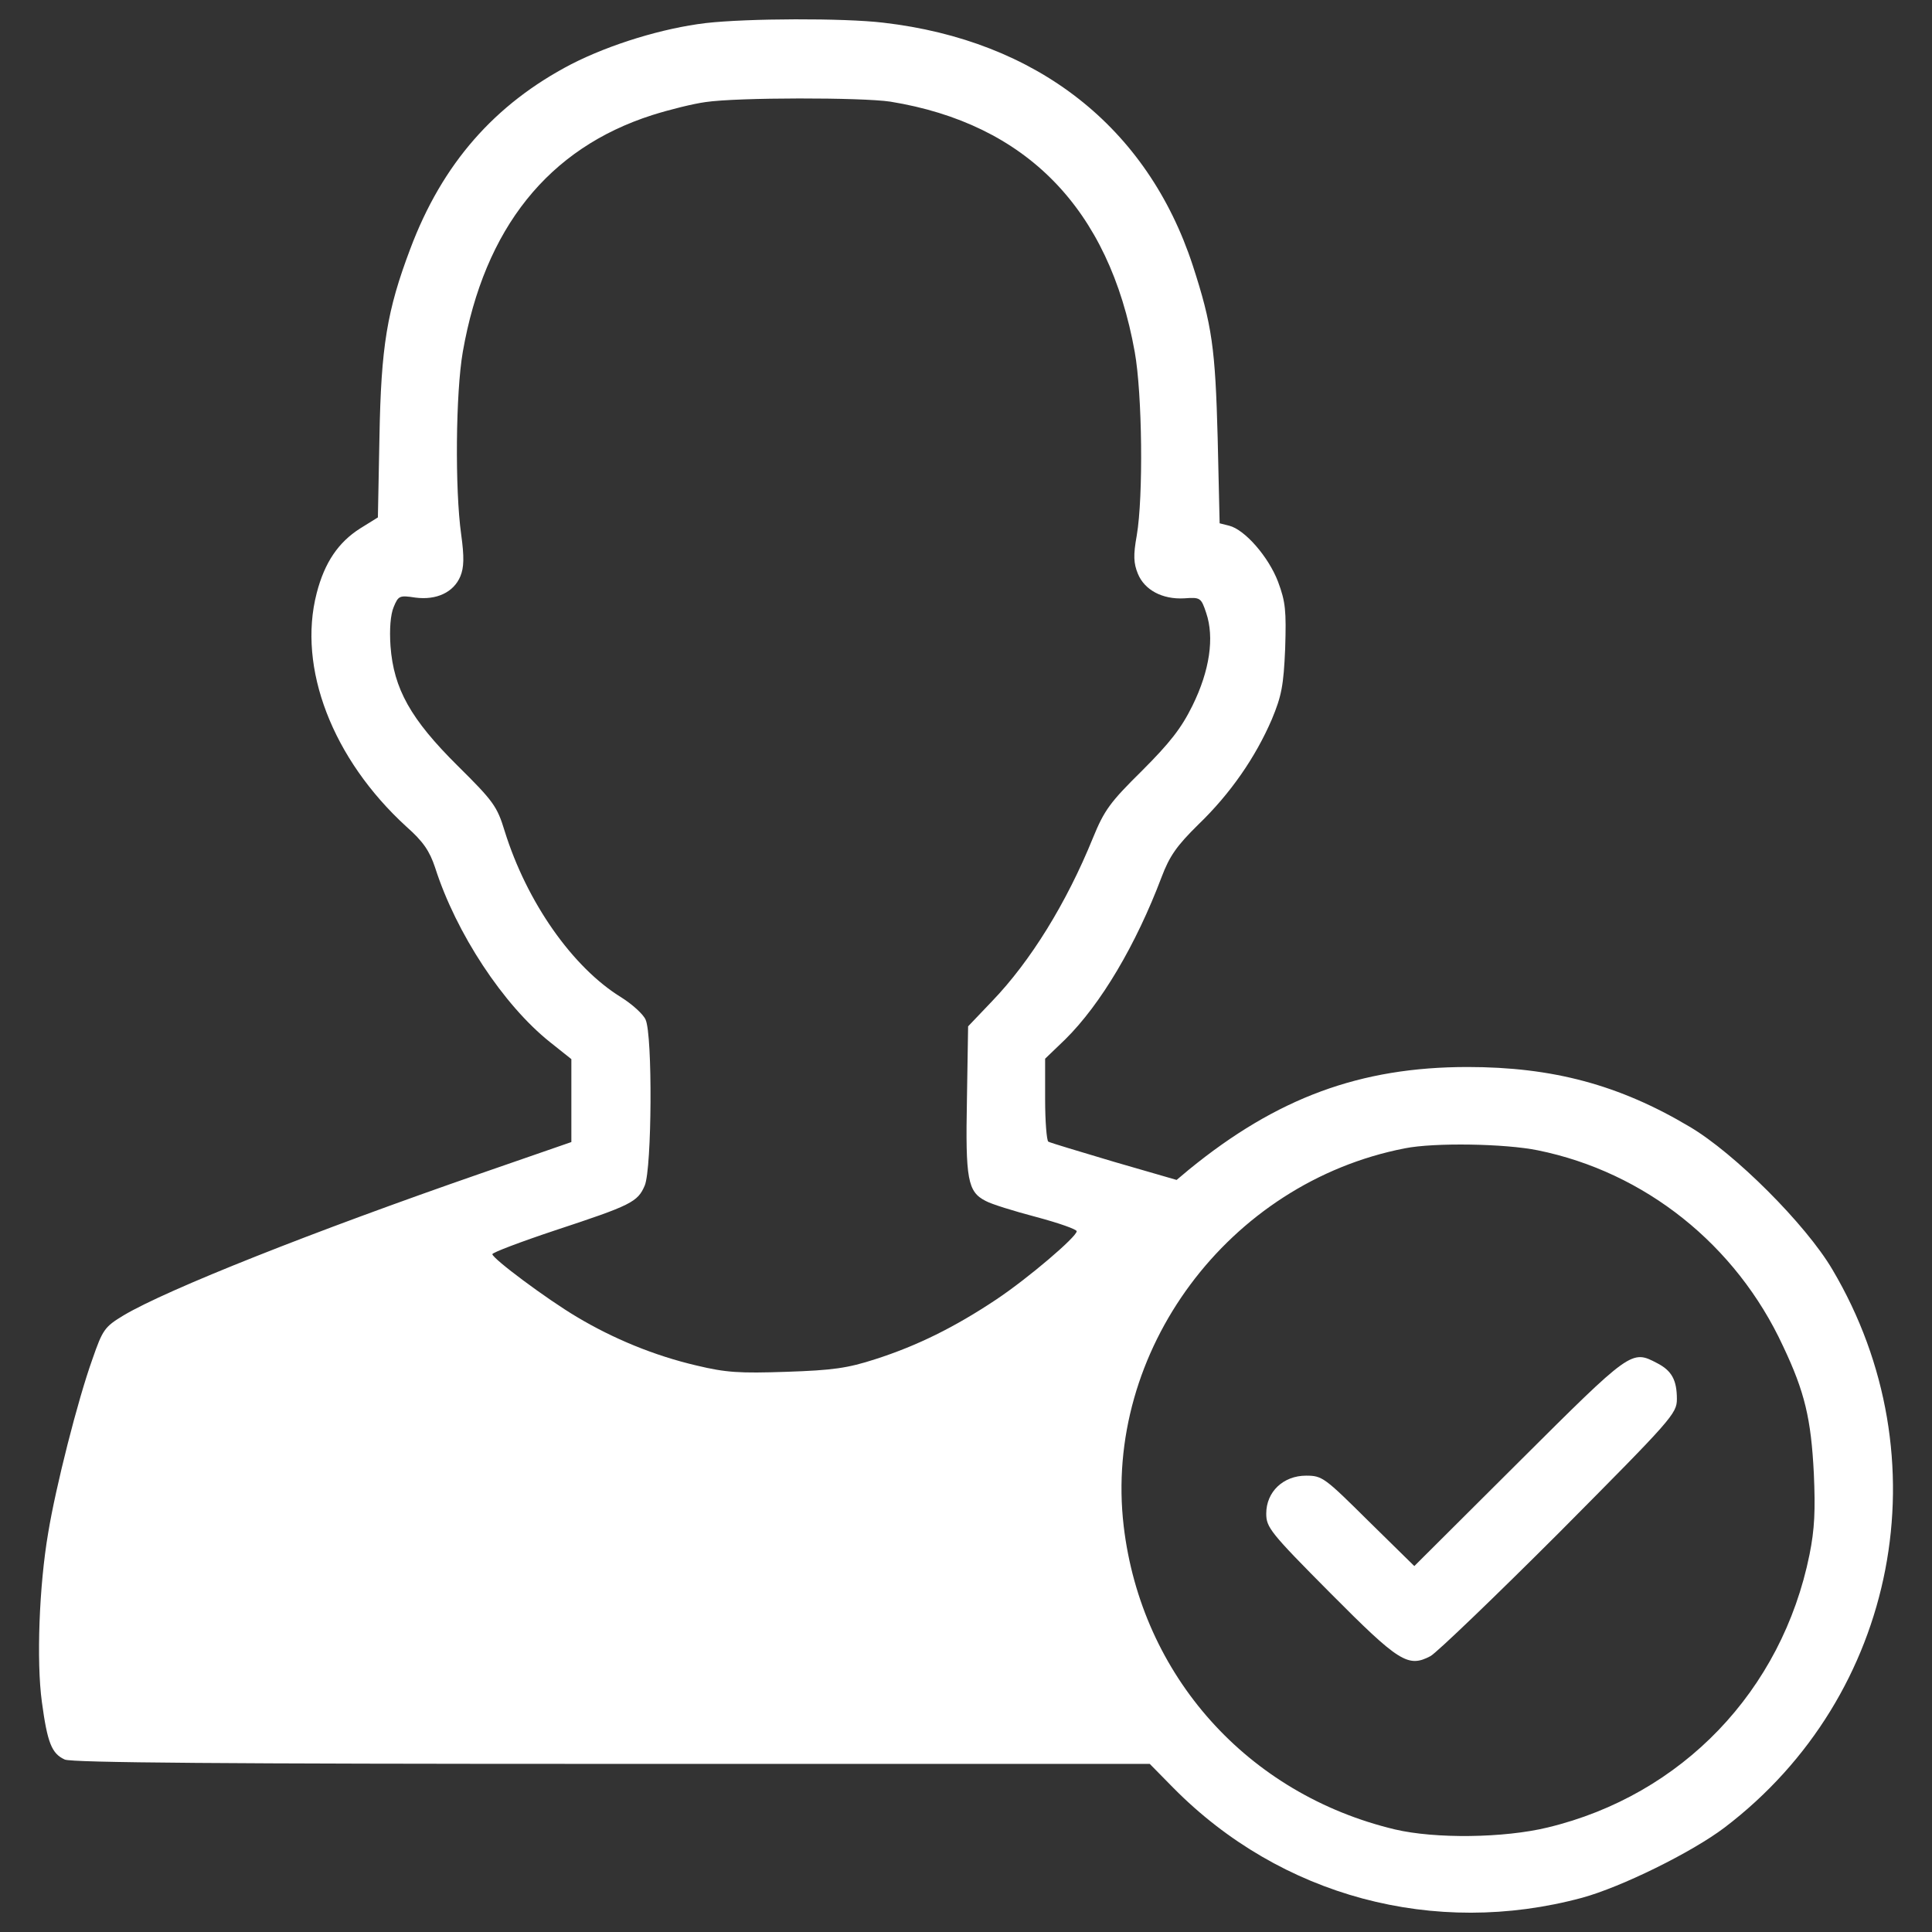 <?xml version="1.0" encoding="UTF-8" standalone="no"?>
<!DOCTYPE svg PUBLIC "-//W3C//DTD SVG 1.1//EN" "http://www.w3.org/Graphics/SVG/1.1/DTD/svg11.dtd">
<svg version="1.1" xmlns="http://www.w3.org/2000/svg" xmlns:xlink="http://www.w3.org/1999/xlink" preserveAspectRatio="xMidYMid meet" viewBox="0 0 640 640" width="640" height="640"><rect x="0" y="0" width="640" height="640" fill="#333333" stroke="none"/><defs><path d="M189.27 21.25C163.89 34.46 146.5 54.21 135.9 82.46C128.19 102.86 126.23 114.76 125.7 144.72C125.67 146.5 125.49 155.39 125.18 171.4C121.64 173.59 119.68 174.82 119.29 175.06C112.1 179.64 107.52 186.31 104.9 196.51C98.5 221.23 110.13 251.44 134.59 273.81C140.22 278.78 142.31 281.92 144.14 287.41C151.07 309.12 166.76 332.93 182.2 345.22C182.67 345.6 185.03 347.47 189.27 350.85L189.27 364.58L189.27 378.32C171.38 384.52 161.44 387.96 159.45 388.65C103.99 407.87 55.46 427.1 40.94 435.73C34.66 439.53 34.01 440.44 30.61 450.25C25.77 463.72 18.44 492.62 15.96 507.8C12.95 525.32 12.04 550.43 13.87 563.78C15.7 577.38 17.14 580.91 21.45 582.87C23.67 583.92 74.94 584.31 202.73 584.31C214.61 584.31 273.99 584.31 380.87 584.31C385.58 589.1 388.19 591.76 388.72 592.29C424.29 628.26 475.17 641.86 524.09 628.66C537.04 625.13 560.45 613.62 571.31 605.38C628.73 561.69 643.9 482.82 607.01 420.56C598.25 405.65 574.58 381.98 559.67 373.22C536.38 359.35 514.28 353.46 486.16 353.46C450.59 353.46 422.99 363.66 393.82 387.47C393.55 387.7 392.2 388.83 389.77 390.87C377.29 387.26 370.36 385.25 368.97 384.85C357.59 381.45 347.92 378.57 347.26 378.18C346.73 377.79 346.21 371.51 346.21 364.19C346.21 363.29 346.21 358.8 346.21 350.71C350.22 346.87 352.44 344.73 352.88 344.3C364.65 332.66 376.29 313.04 384.79 290.55C387.41 283.62 389.77 280.21 396.95 273.15C407.68 262.82 415.92 250.78 421.28 238.36C424.55 230.52 425.2 227.11 425.73 214.82C426.12 202.26 425.86 199.39 423.37 192.71C420.23 184.47 412.38 175.44 407.16 174.14C406.95 174.09 405.9 173.82 404.02 173.35C403.63 156.4 403.41 146.98 403.37 145.1C402.58 115.41 401.54 107.69 395.12 87.94C380.08 42.04 343.46 13.39 292.58 7.51C279.38 5.95 247.6 6.07 233.73 7.65C219.61 9.35 202.34 14.58 189.27 21.25ZM375.9 116.6C378.39 130.46 378.78 164.47 376.56 177.41C375.38 183.96 375.51 186.57 376.95 190.1C379.17 195.46 385.06 198.6 392.25 198.21C397.61 197.82 397.88 197.95 399.57 203.05C402.32 211.16 400.75 222.14 395 233.79C391.33 241.24 387.54 246.08 378.25 255.37C367.79 265.7 365.83 268.31 362.04 277.6C353.27 299.18 341.37 318.41 328.68 331.62C328.15 332.17 325.49 334.96 320.7 339.99C320.47 354.51 320.34 362.57 320.31 364.19C319.79 390.74 320.58 394.79 326.46 397.8C328.29 398.85 335.87 401.2 343.33 403.16C350.66 405.12 356.67 407.22 356.67 407.87C356.67 409.7 340.58 423.44 329.99 430.5C316.26 439.65 303.83 445.8 289.96 450.25C280.68 453.25 275.84 453.91 260.54 454.43C244.97 454.96 240.52 454.69 230.72 452.34C216.72 449.07 203.12 443.44 191.09 436.25C181.15 430.36 163.1 416.89 163.1 415.46C163.1 414.93 172.39 411.4 183.77 407.61C209.15 399.24 211.24 398.2 213.59 392.7C215.95 386.94 216.21 342.87 213.86 337.77C213.07 335.94 209.41 332.67 205.88 330.44C189.66 320.51 174.48 298.8 167.16 275.25C164.68 267.14 163.5 265.44 151.6 253.67C136.03 238.23 130.41 228.17 129.36 214.04C128.97 208.42 129.36 203.58 130.41 201.09C131.97 197.3 132.37 197.17 137.6 197.96C144.53 198.87 150.28 196.26 152.51 190.89C153.69 188.01 153.82 184.61 152.77 177.03C150.68 162.12 150.94 130.21 153.3 116.6C160.49 75.53 181.68 49.11 216.08 38.12C221.84 36.29 229.82 34.33 233.74 33.81C244.33 32.24 285.4 32.24 294.94 33.67C339.94 40.99 367.4 69.11 375.9 116.6ZM590.66 445.93C597.86 461.11 599.95 470 600.86 488.18C601.39 500.35 601.13 506.49 599.42 515C590.27 560.12 557.18 594.65 512.71 605.37C498.2 608.9 475.44 609.16 462.09 606.02C413.31 594.38 378.12 555.14 372.24 505.57C365.43 447.64 406.9 391.78 465.36 380.4C475.17 378.44 498.59 378.84 509.44 381.06C544.88 388.26 575.1 412.32 590.66 445.93Z" id="bqej5Et7i"></path><path d="M468.51 518.78C459.4 509.84 454.34 504.87 453.33 503.87C438.81 489.48 438.03 488.83 432.67 488.83C425.08 488.83 419.46 494.2 419.46 501.39C419.46 505.96 420.76 507.67 440.65 527.68C463.4 550.57 466.41 552.53 473.87 548.61C475.96 547.43 495.19 528.99 516.64 507.54C553.79 470.13 555.49 468.3 555.49 463.46C555.49 457.18 553.79 454.05 548.95 451.56C540.44 447.11 540.44 447.11 503.16 484.26C498.54 488.86 486.99 500.37 468.51 518.78Z" id="c2UOlhwPII"></path></defs><g><g><g><use xlink:href="#bqej5Et7i" opacity="1" fill="#ffffff" fill-opacity="1"></use><g><use xlink:href="#bqej5Et7i" opacity="1" fill-opacity="0" stroke="#000000" stroke-width="1" stroke-opacity="0"></use></g></g><g><use xlink:href="#c2UOlhwPII" opacity="1" fill="#ffffff" fill-opacity="1"></use><g><use xlink:href="#c2UOlhwPII" opacity="1" fill-opacity="0" stroke="#000000" stroke-width="1" stroke-opacity="0"></use></g></g></g></g></svg>